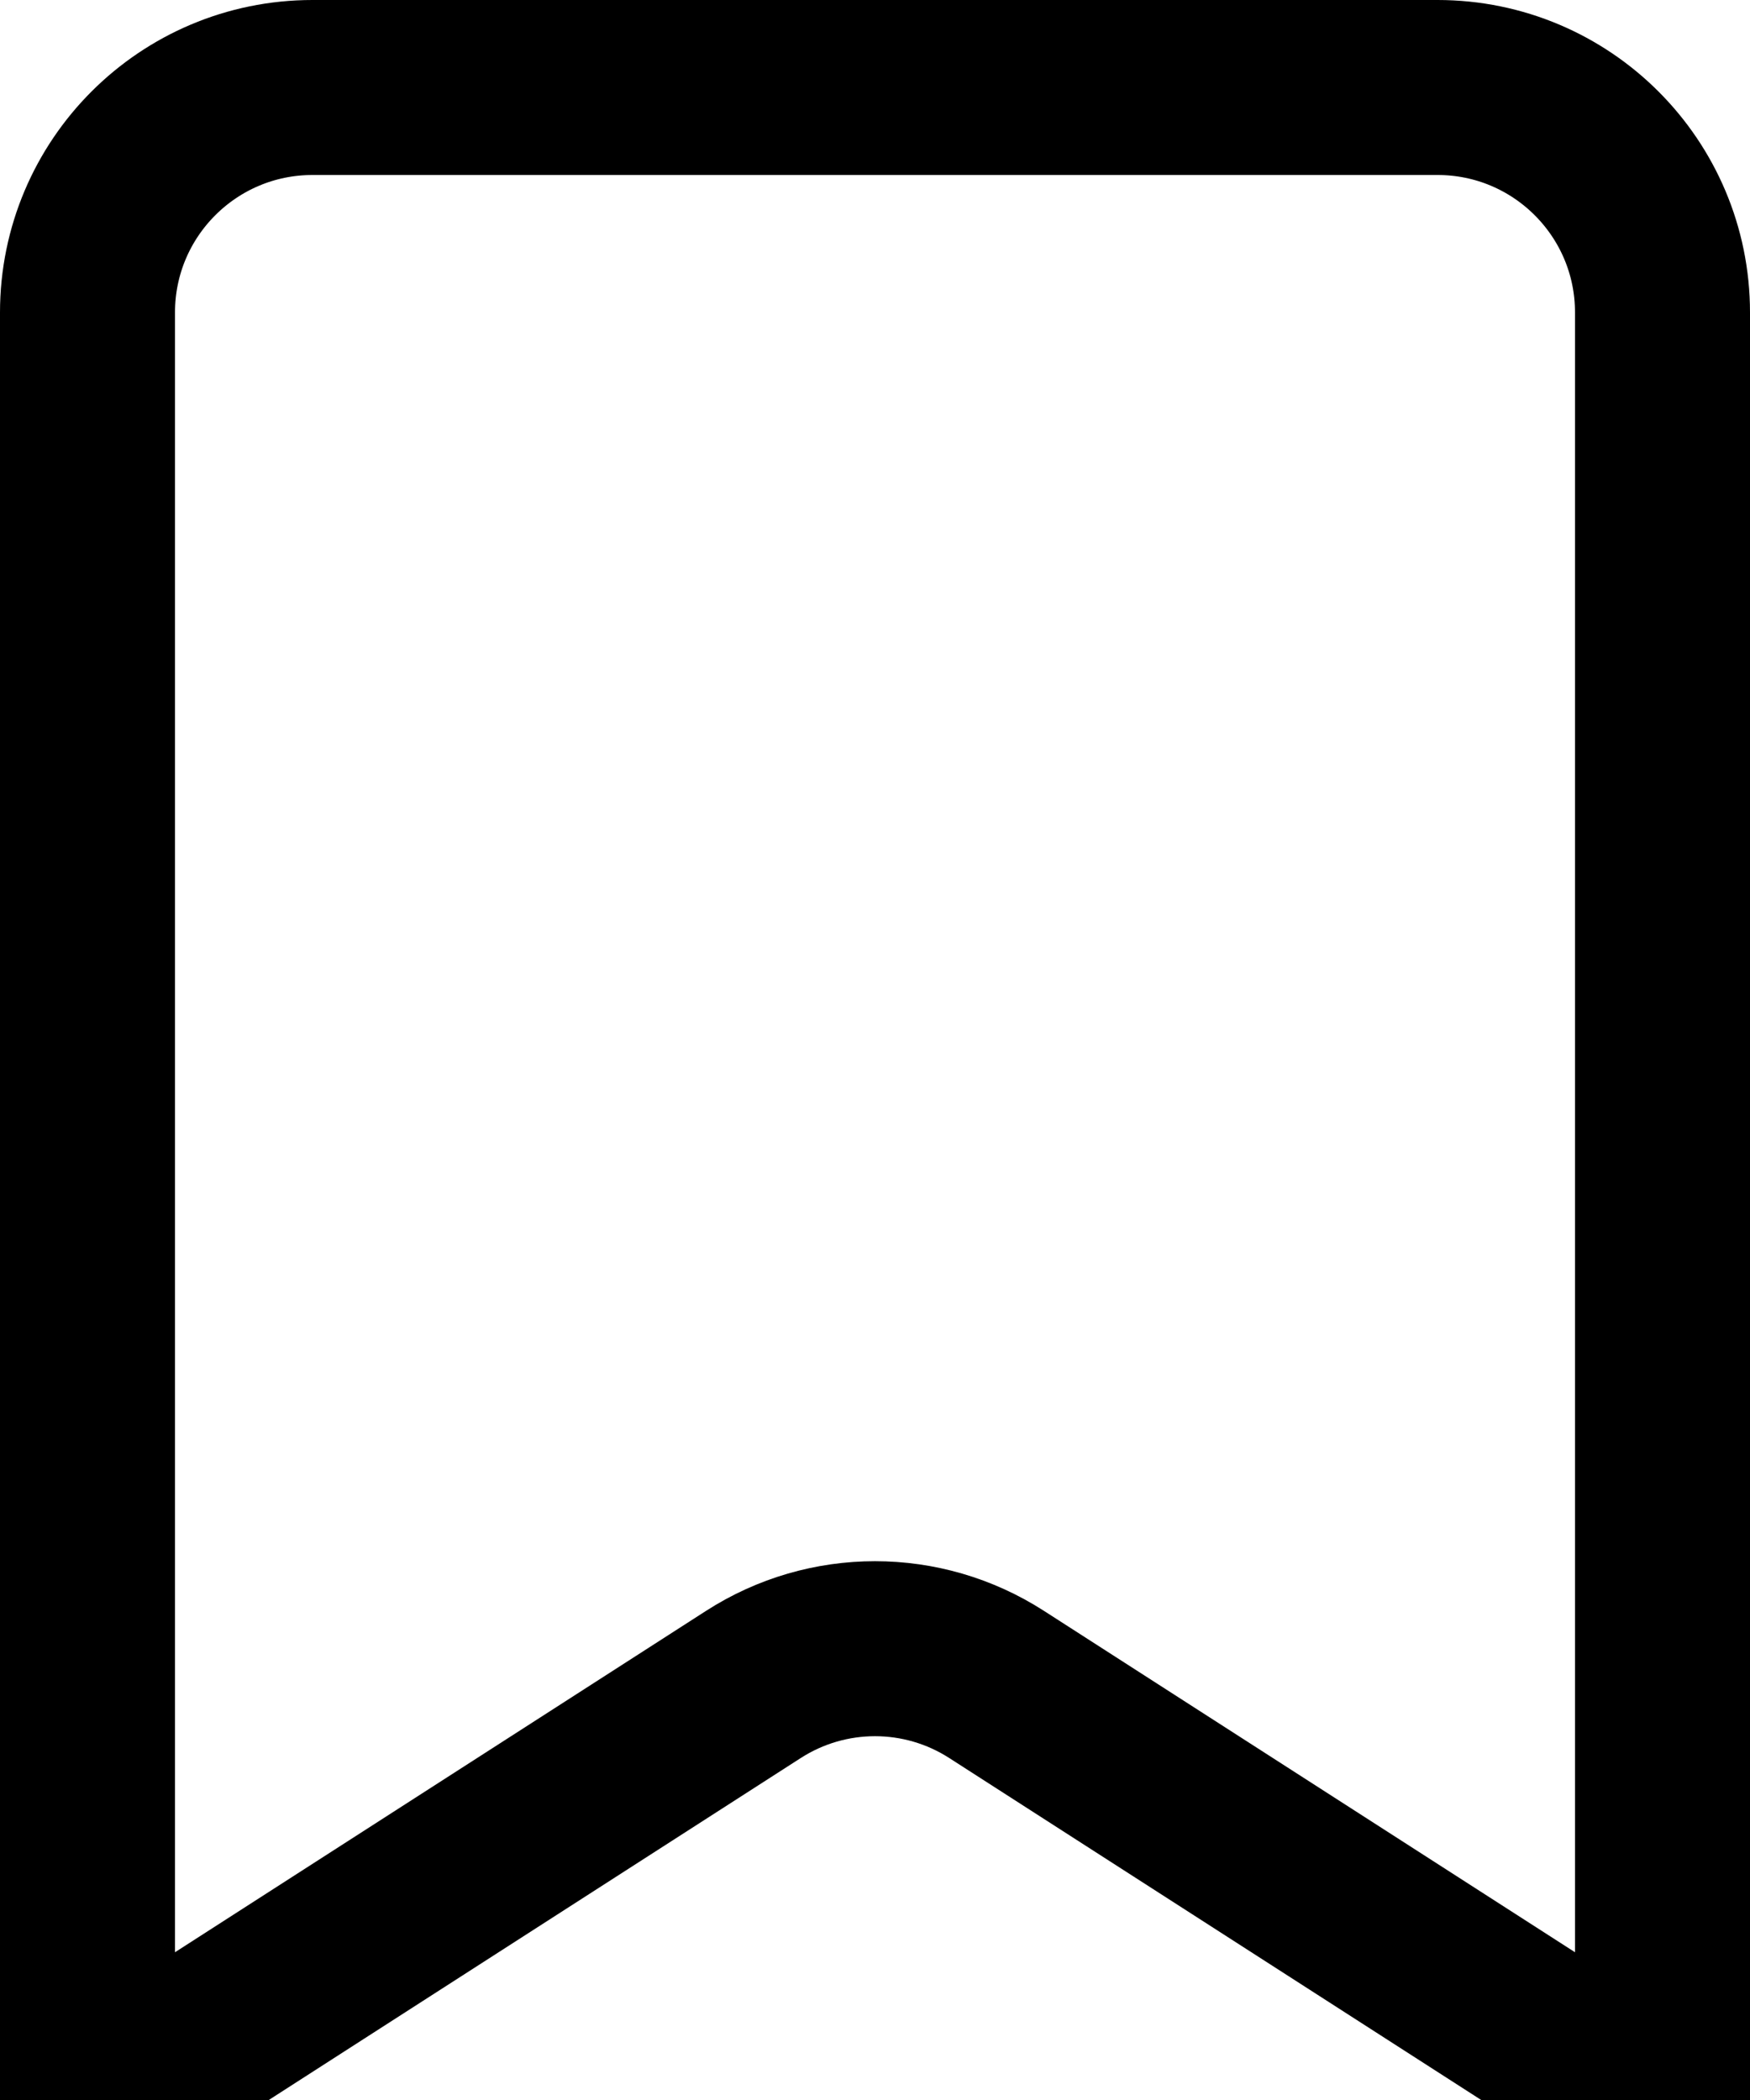 <svg width="20" height="24" viewBox="0 0 20 24" fill="none" xmlns="http://www.w3.org/2000/svg">
<path d="M1 24.143V3.571C1 2.151 2.151 1 3.571 1H16.429C17.849 1 19 2.151 19 3.571V24.143L11.39 19.251C10.543 18.706 9.457 18.706 8.61 19.251L1 24.143Z" stroke="#000000" stroke-width="2" stroke-linecap="round" stroke-linejoin="round"/>
</svg>
